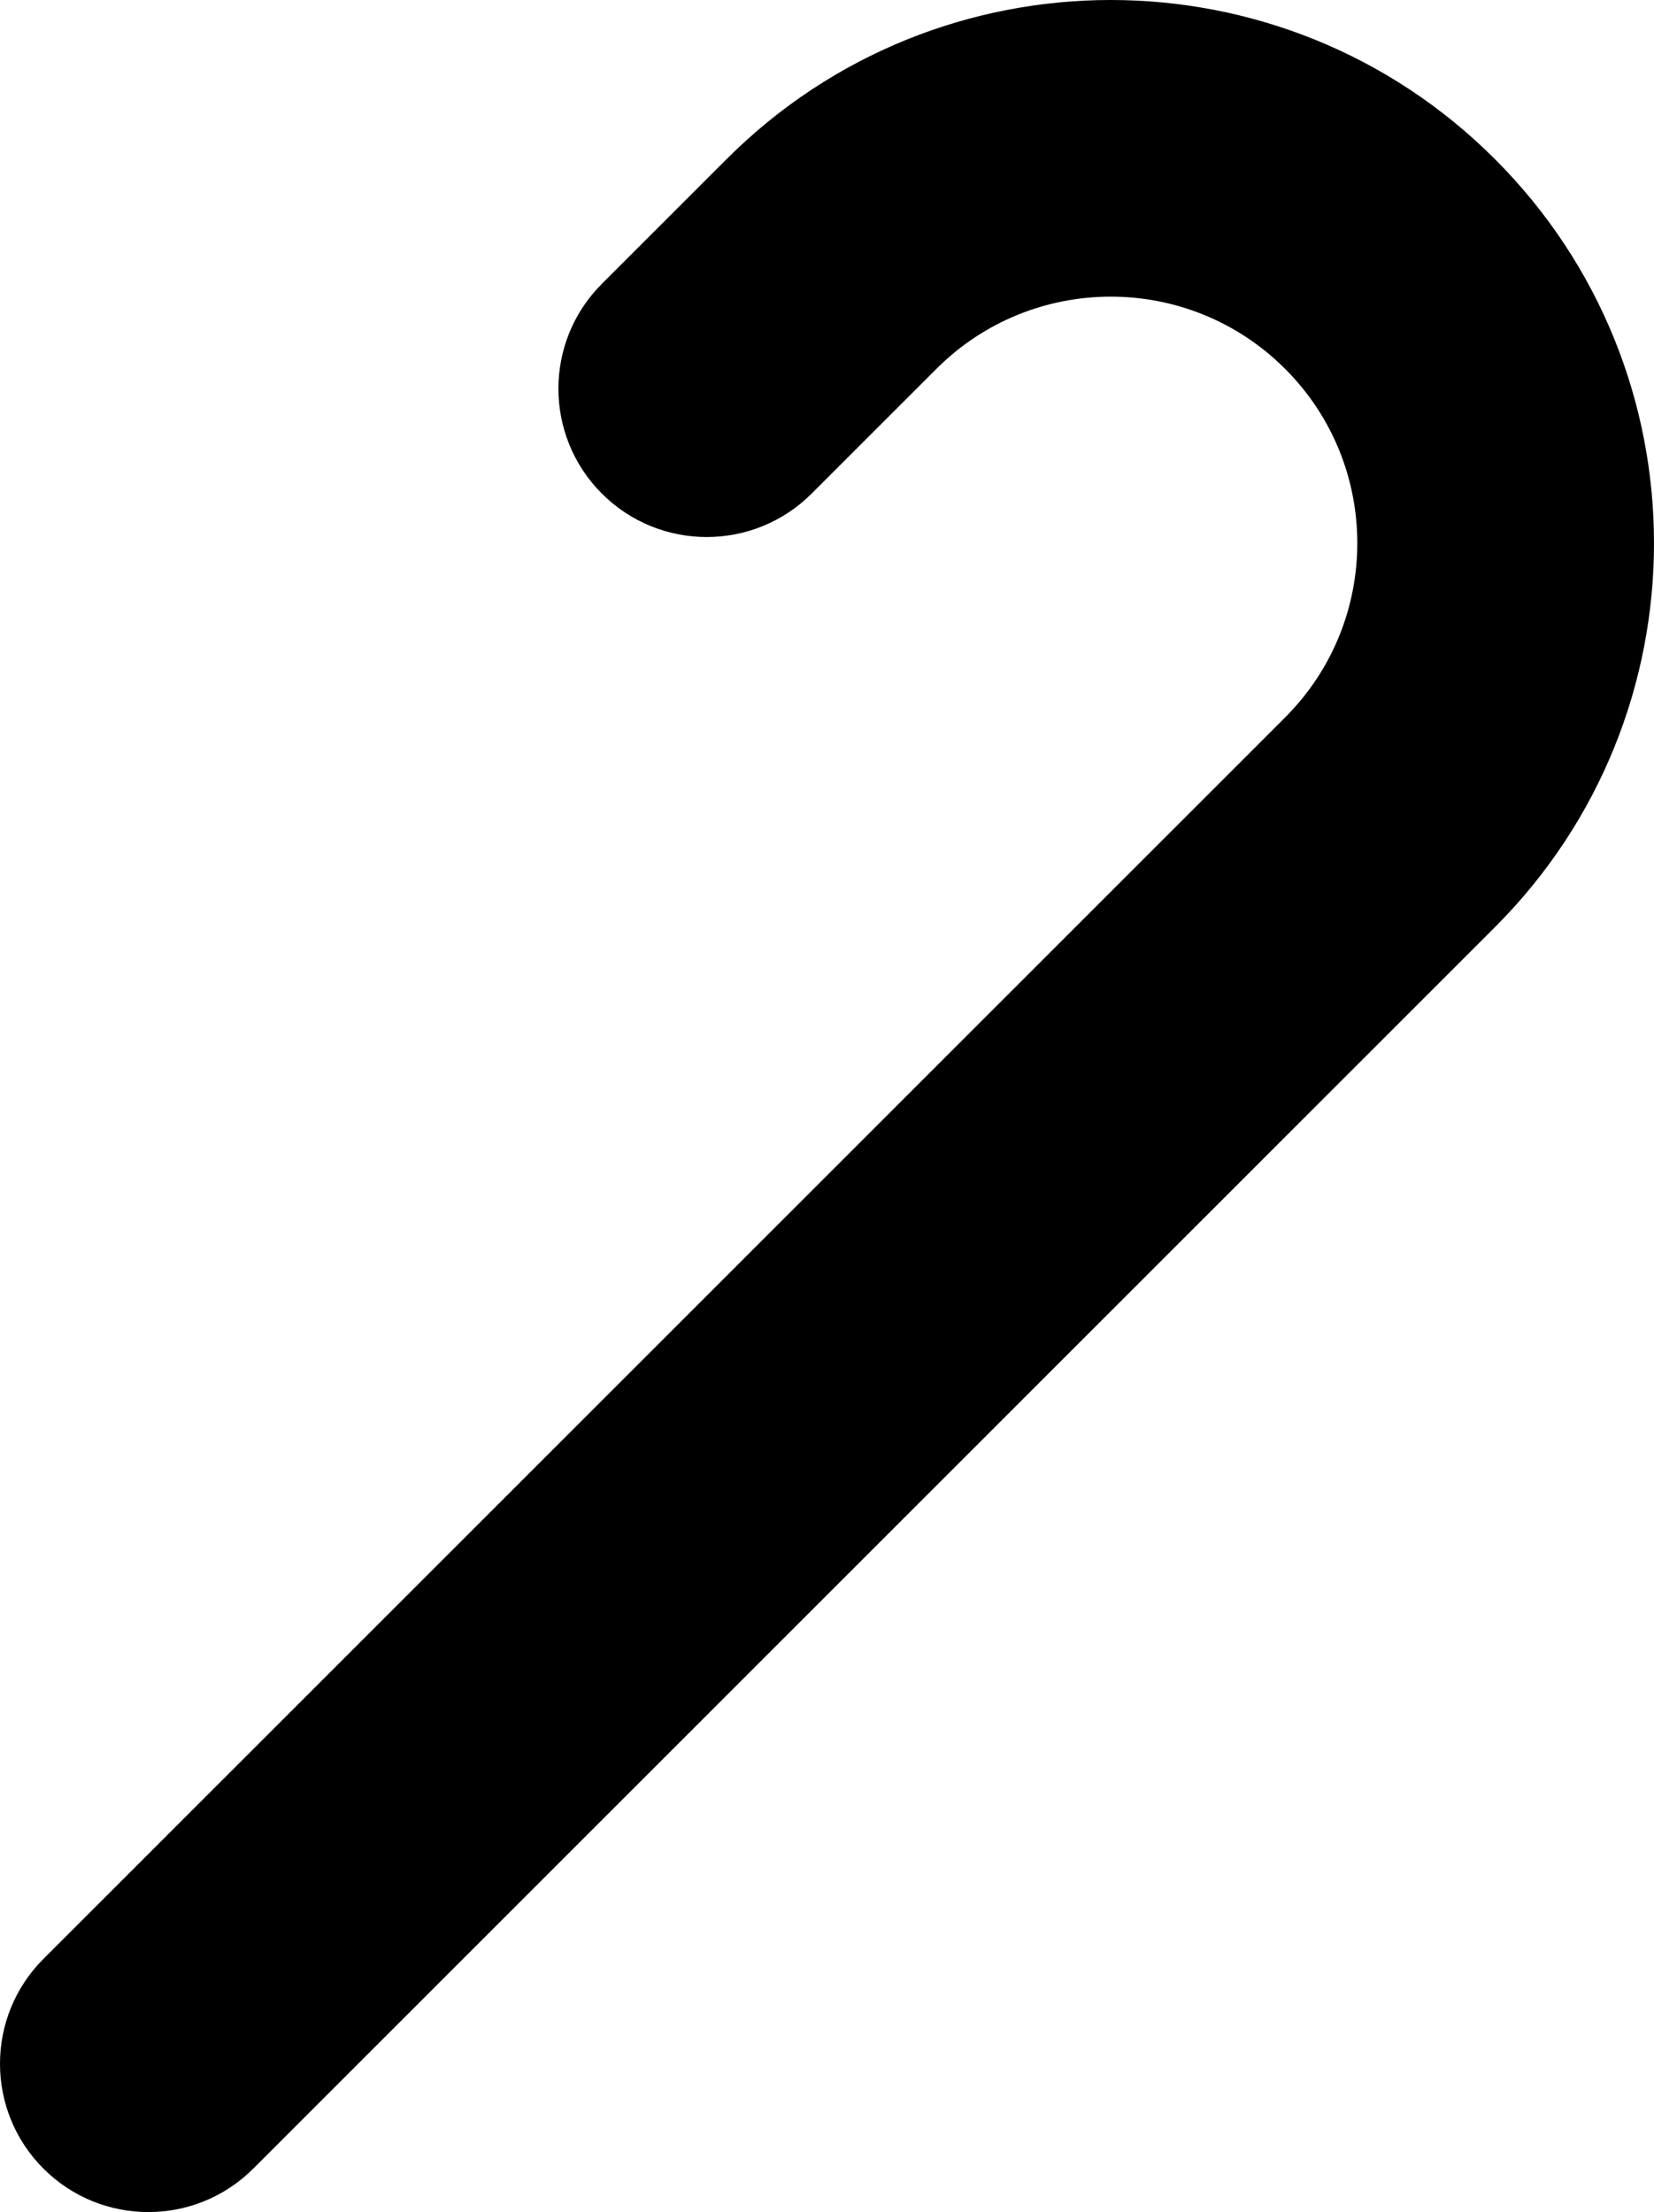 <?xml version="1.0" encoding="UTF-8"?>
<!-- Generator: Adobe Illustrator 16.0.0, SVG Export Plug-In . SVG Version: 6.00 Build 0)  -->
<!DOCTYPE svg PUBLIC "-//W3C//DTD SVG 1.1//EN" "http://www.w3.org/Graphics/SVG/1.1/DTD/svg11.dtd">
<svg version="1.1" id="Layer_1" xmlns="http://www.w3.org/2000/svg" xmlns:xlink="http://www.w3.org/1999/xlink" x="0px" y="0px" width="370.495px" height="495.591px" viewBox="0 0 370.495 495.591" enable-background="new 0 0 370.495 495.591" xml:space="preserve">
<path fill-rule="evenodd" clip-rule="evenodd" d="M56.727,485.858c-12.977,12.978-34.017,12.978-46.994,0  c-12.977-12.977-12.977-34.017,0-46.993s256.561-256.561,278.128-278.128s21.567-56.535,0-78.102s-56.535-21.567-78.103,0  s-14.971,14.971-27.947,27.948c-12.977,12.977-34.017,12.977-46.994,0c-12.977-12.977-12.977-34.017,0-46.994  c12.977-12.977-19.574,19.573,27.948-27.948s124.568-47.521,172.089,0c47.521,47.521,47.521,124.568,0,172.089  C287.334,255.251,69.703,472.881,56.727,485.858z"/>
</svg>
